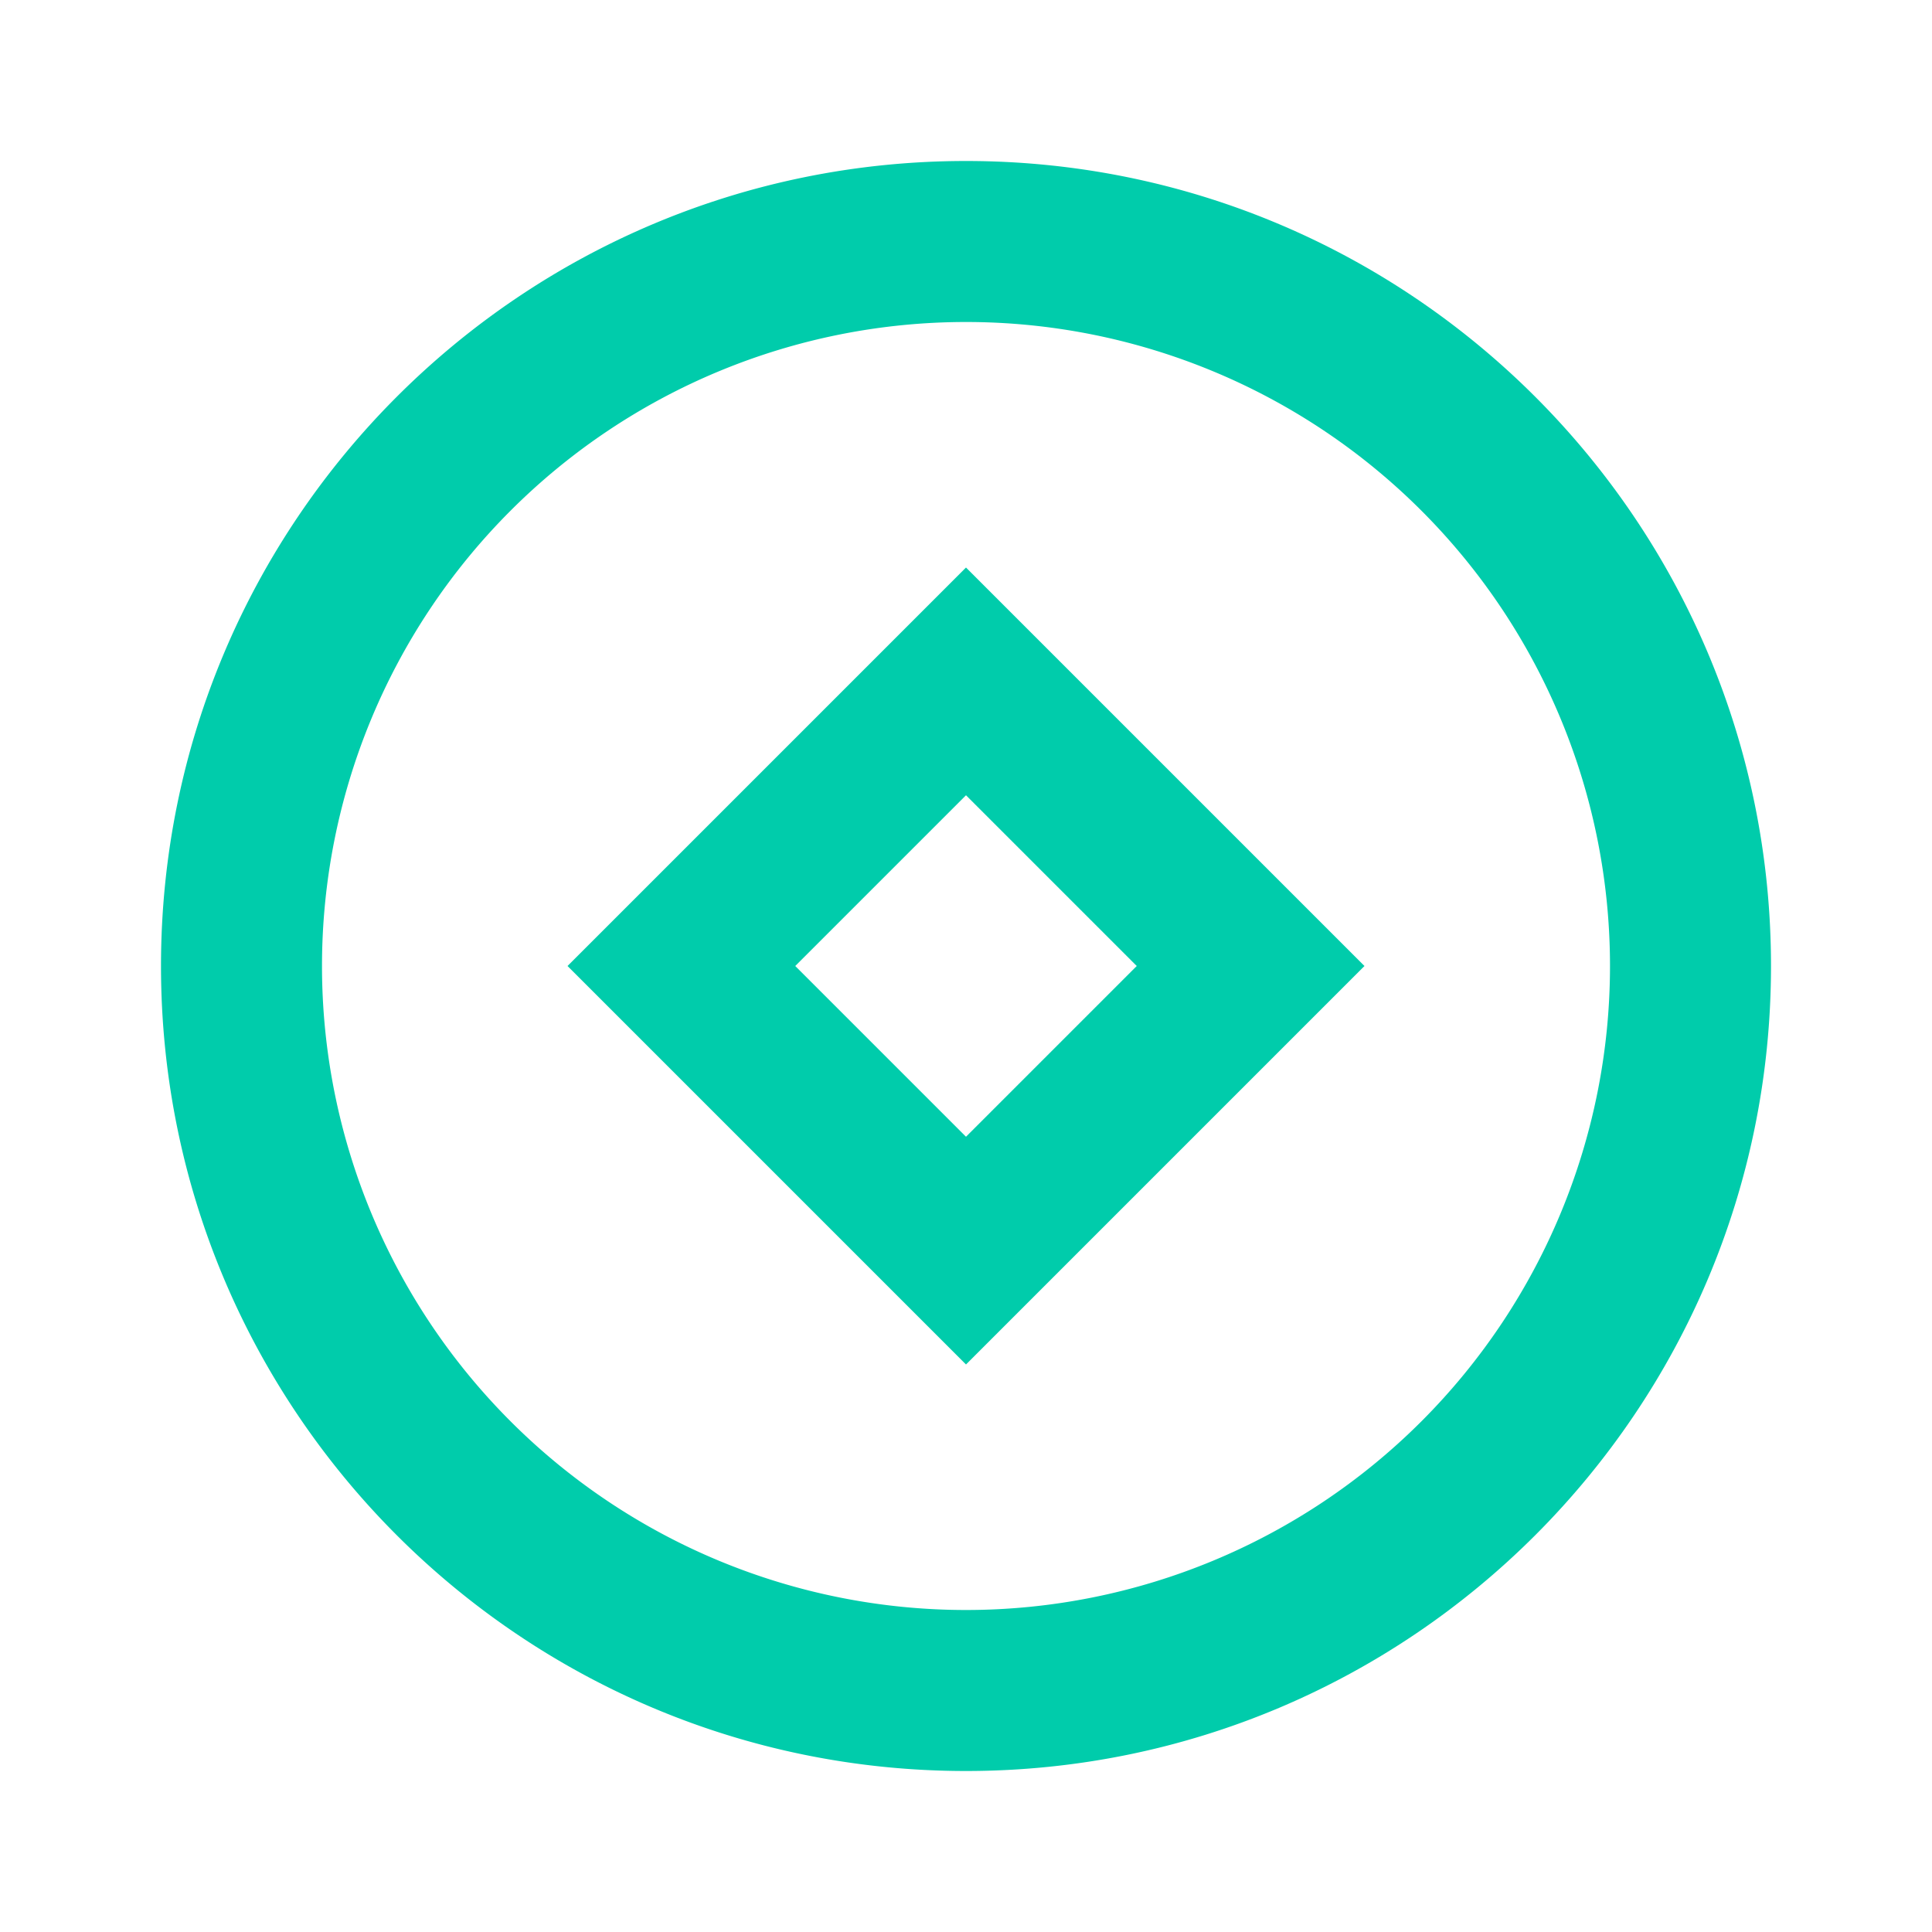 <svg xmlns="http://www.w3.org/2000/svg" viewBox="0 0 24 24" width="24" height="24">
<path fill="none" d="M0 0h24v24H0z"/><path d="M12 22C6.477 22 2 17.523 2 12S6.477 2 12 2s10 4.477 10 10-4.477 10-10 10zm0-2a8 8 0 1 0 0-16 8 8 0 0 0 0 16zm0-12.95L16.95 12 12 16.95 7.05 12 12 7.05zm0 2.829L9.879 12 12 14.121 14.121 12 12 9.879z" fill="#00CCAB"/>
</svg>